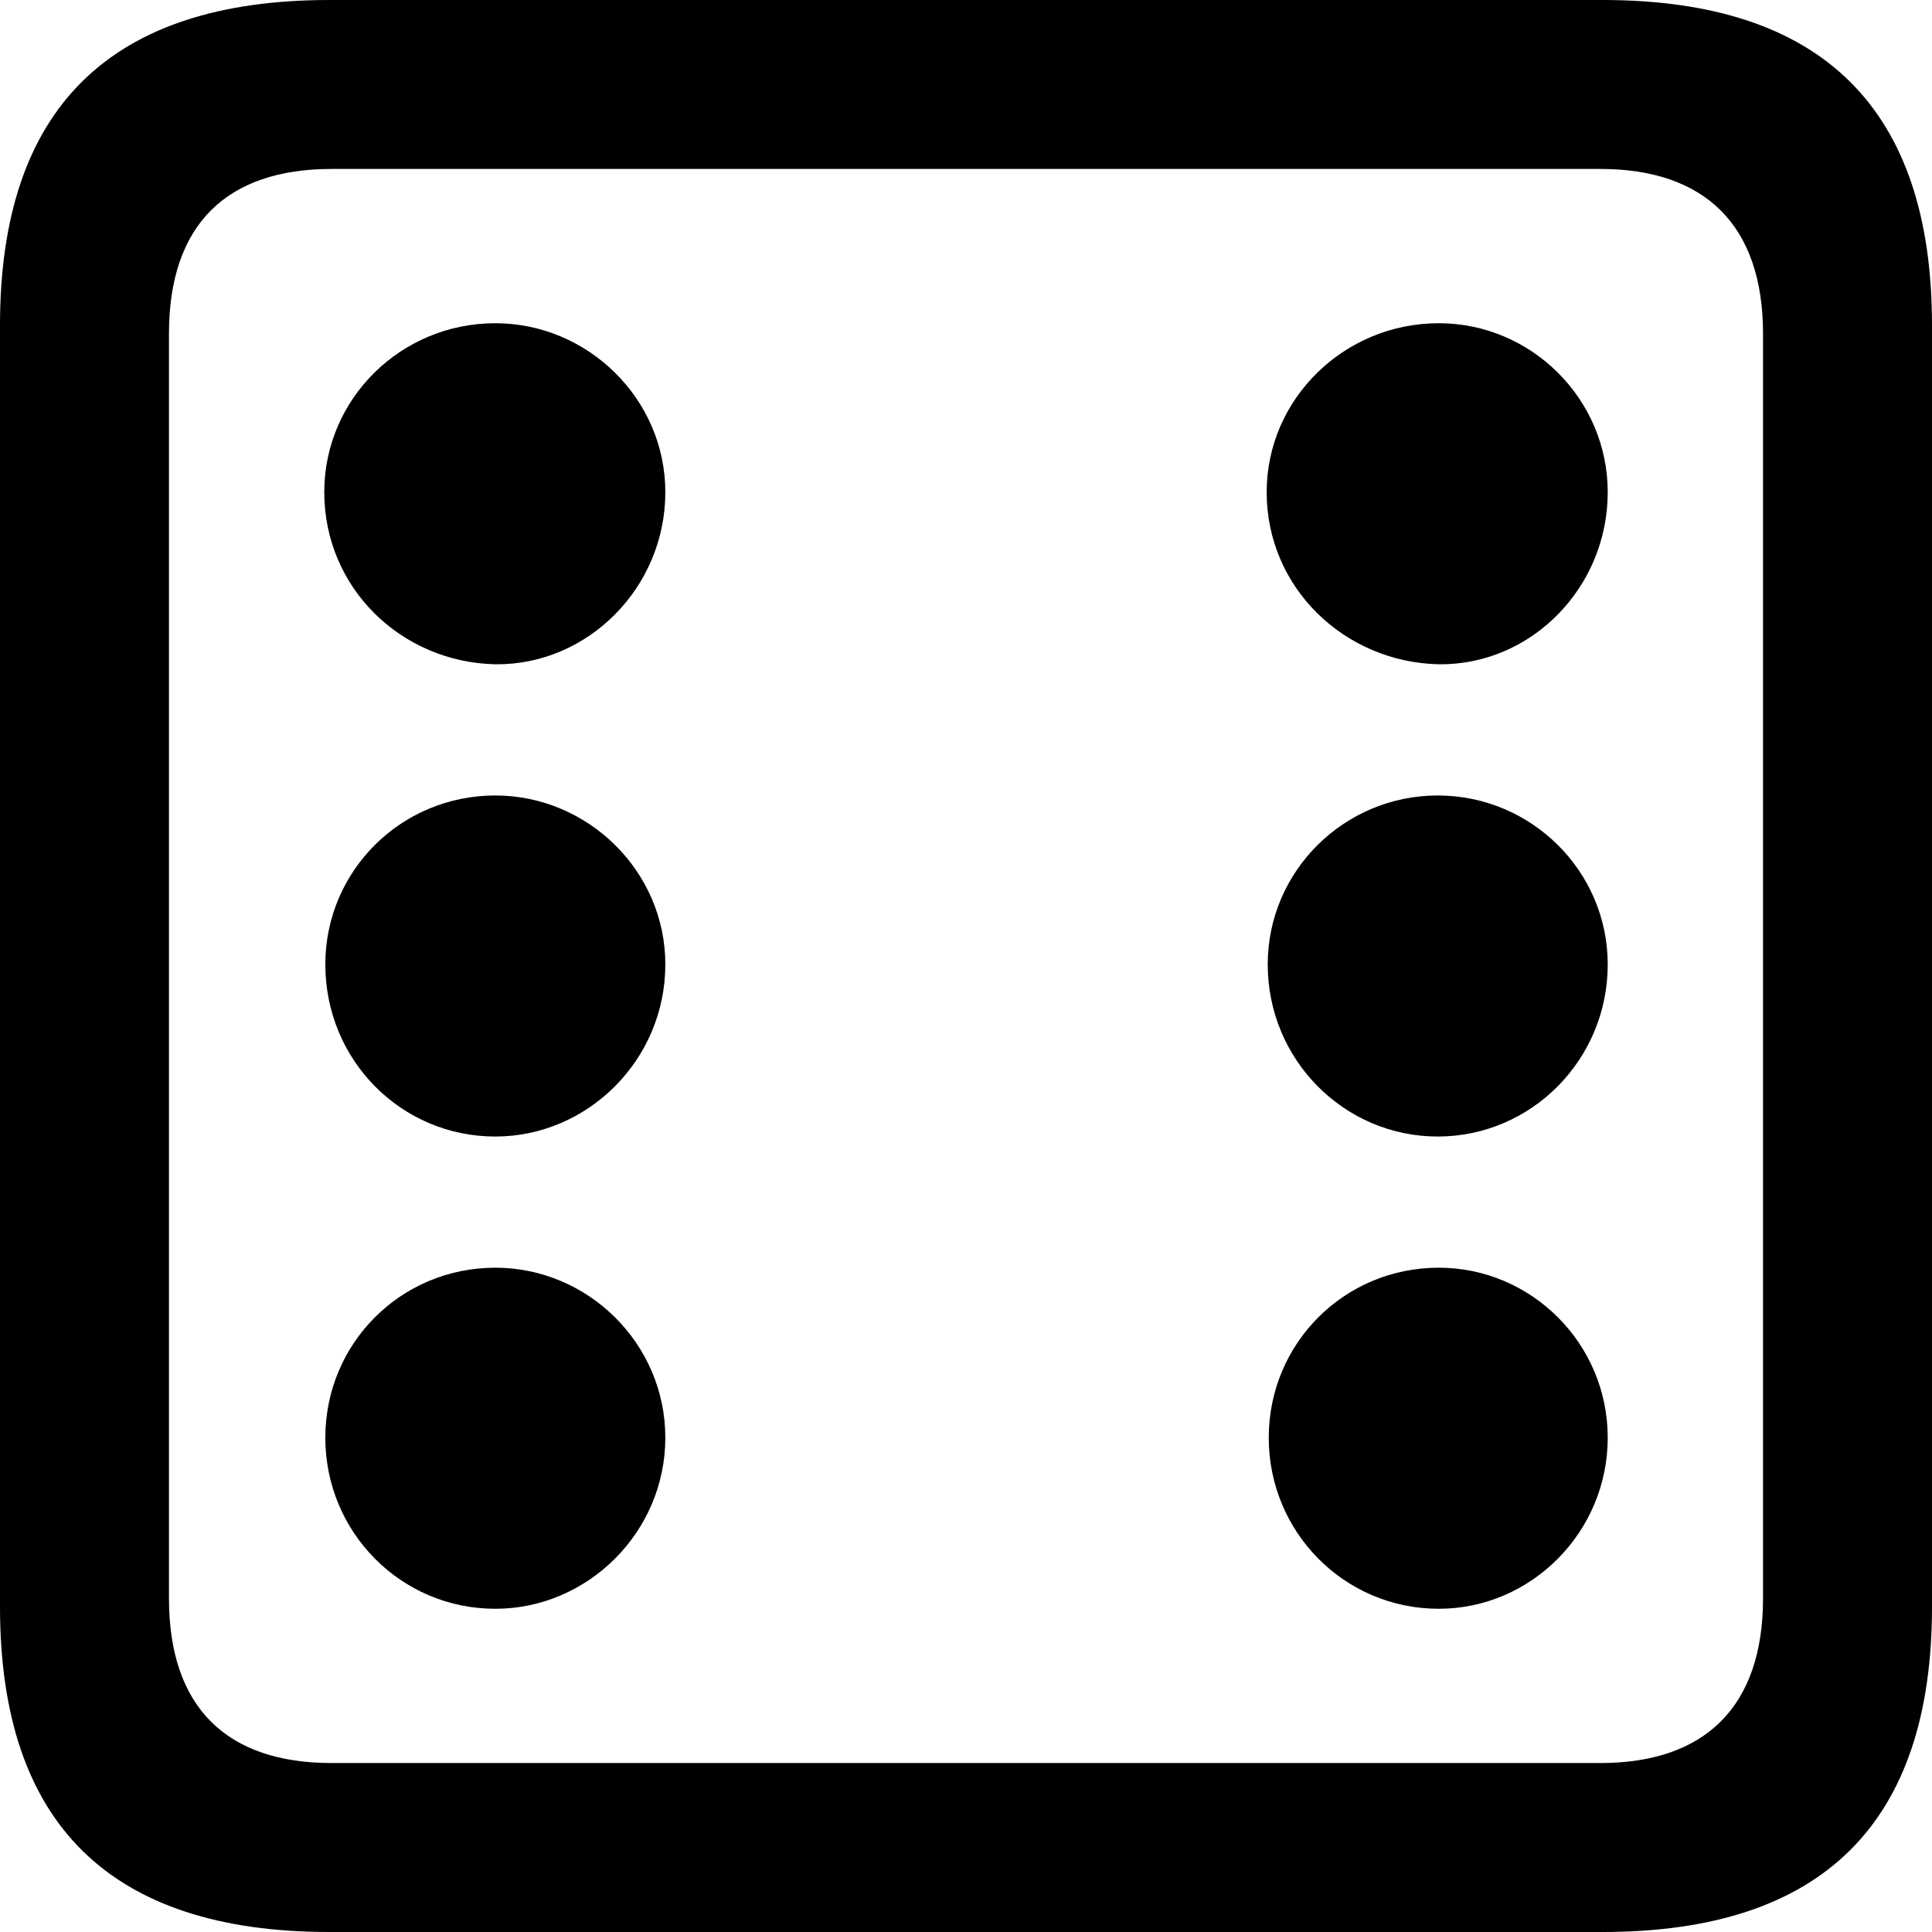 <?xml version="1.0" encoding="UTF-8" standalone="no"?>
<svg xmlns="http://www.w3.org/2000/svg"
     width="898.926" height="898.926"
     viewBox="0 0 898.926 898.926"
     fill="currentColor">
  <path d="M153.318 898.929H745.608C848.148 898.929 898.928 848.149 898.928 747.559V151.369C898.928 50.779 848.148 -0.001 745.608 -0.001H153.318C51.268 -0.001 -0.002 50.289 -0.002 151.369V747.559C-0.002 848.63 51.268 898.929 153.318 898.929ZM154.298 820.309C105.468 820.309 78.618 794.429 78.618 743.649V155.269C78.618 104.49 105.468 78.609 154.298 78.609H744.628C792.968 78.609 820.308 104.49 820.308 155.269V743.649C820.308 794.429 792.968 820.309 744.628 820.309ZM230.468 309.079C273.438 309.57 309.568 273.44 309.568 229C309.568 185.549 273.438 150.389 230.468 150.389C186.528 150.389 150.878 185.549 150.878 229C150.878 273.44 186.528 308.11 230.468 309.079ZM669.438 309.079C712.398 309.57 748.048 273.44 748.048 229C748.048 185.549 712.398 150.389 669.438 150.389C625.488 150.389 589.358 185.549 589.358 229C589.358 273.44 625.488 308.11 669.438 309.079ZM230.468 528.809C273.438 528.809 309.568 493.159 309.568 448.729C309.568 405.269 273.438 370.12 230.468 370.12C186.528 370.12 151.368 405.269 151.368 448.729C151.368 493.159 186.528 528.809 230.468 528.809ZM668.948 528.809C712.398 528.809 748.048 493.159 748.048 448.729C748.048 405.269 712.398 370.12 668.948 370.12C625.488 370.12 589.848 405.269 589.848 448.729C589.848 493.159 625.488 528.809 668.948 528.809ZM230.468 748.539C273.438 748.539 309.568 712.889 309.568 668.949C309.568 625 273.438 589.84 230.468 589.84C186.528 589.84 151.368 625 151.368 668.949C151.368 712.889 186.528 748.539 230.468 748.539ZM669.438 748.539C712.398 748.539 748.048 712.889 748.048 668.949C748.048 625 712.398 589.84 669.438 589.84C625.488 589.84 590.328 625 590.328 668.949C590.328 712.889 625.488 748.539 669.438 748.539Z"/>
</svg>